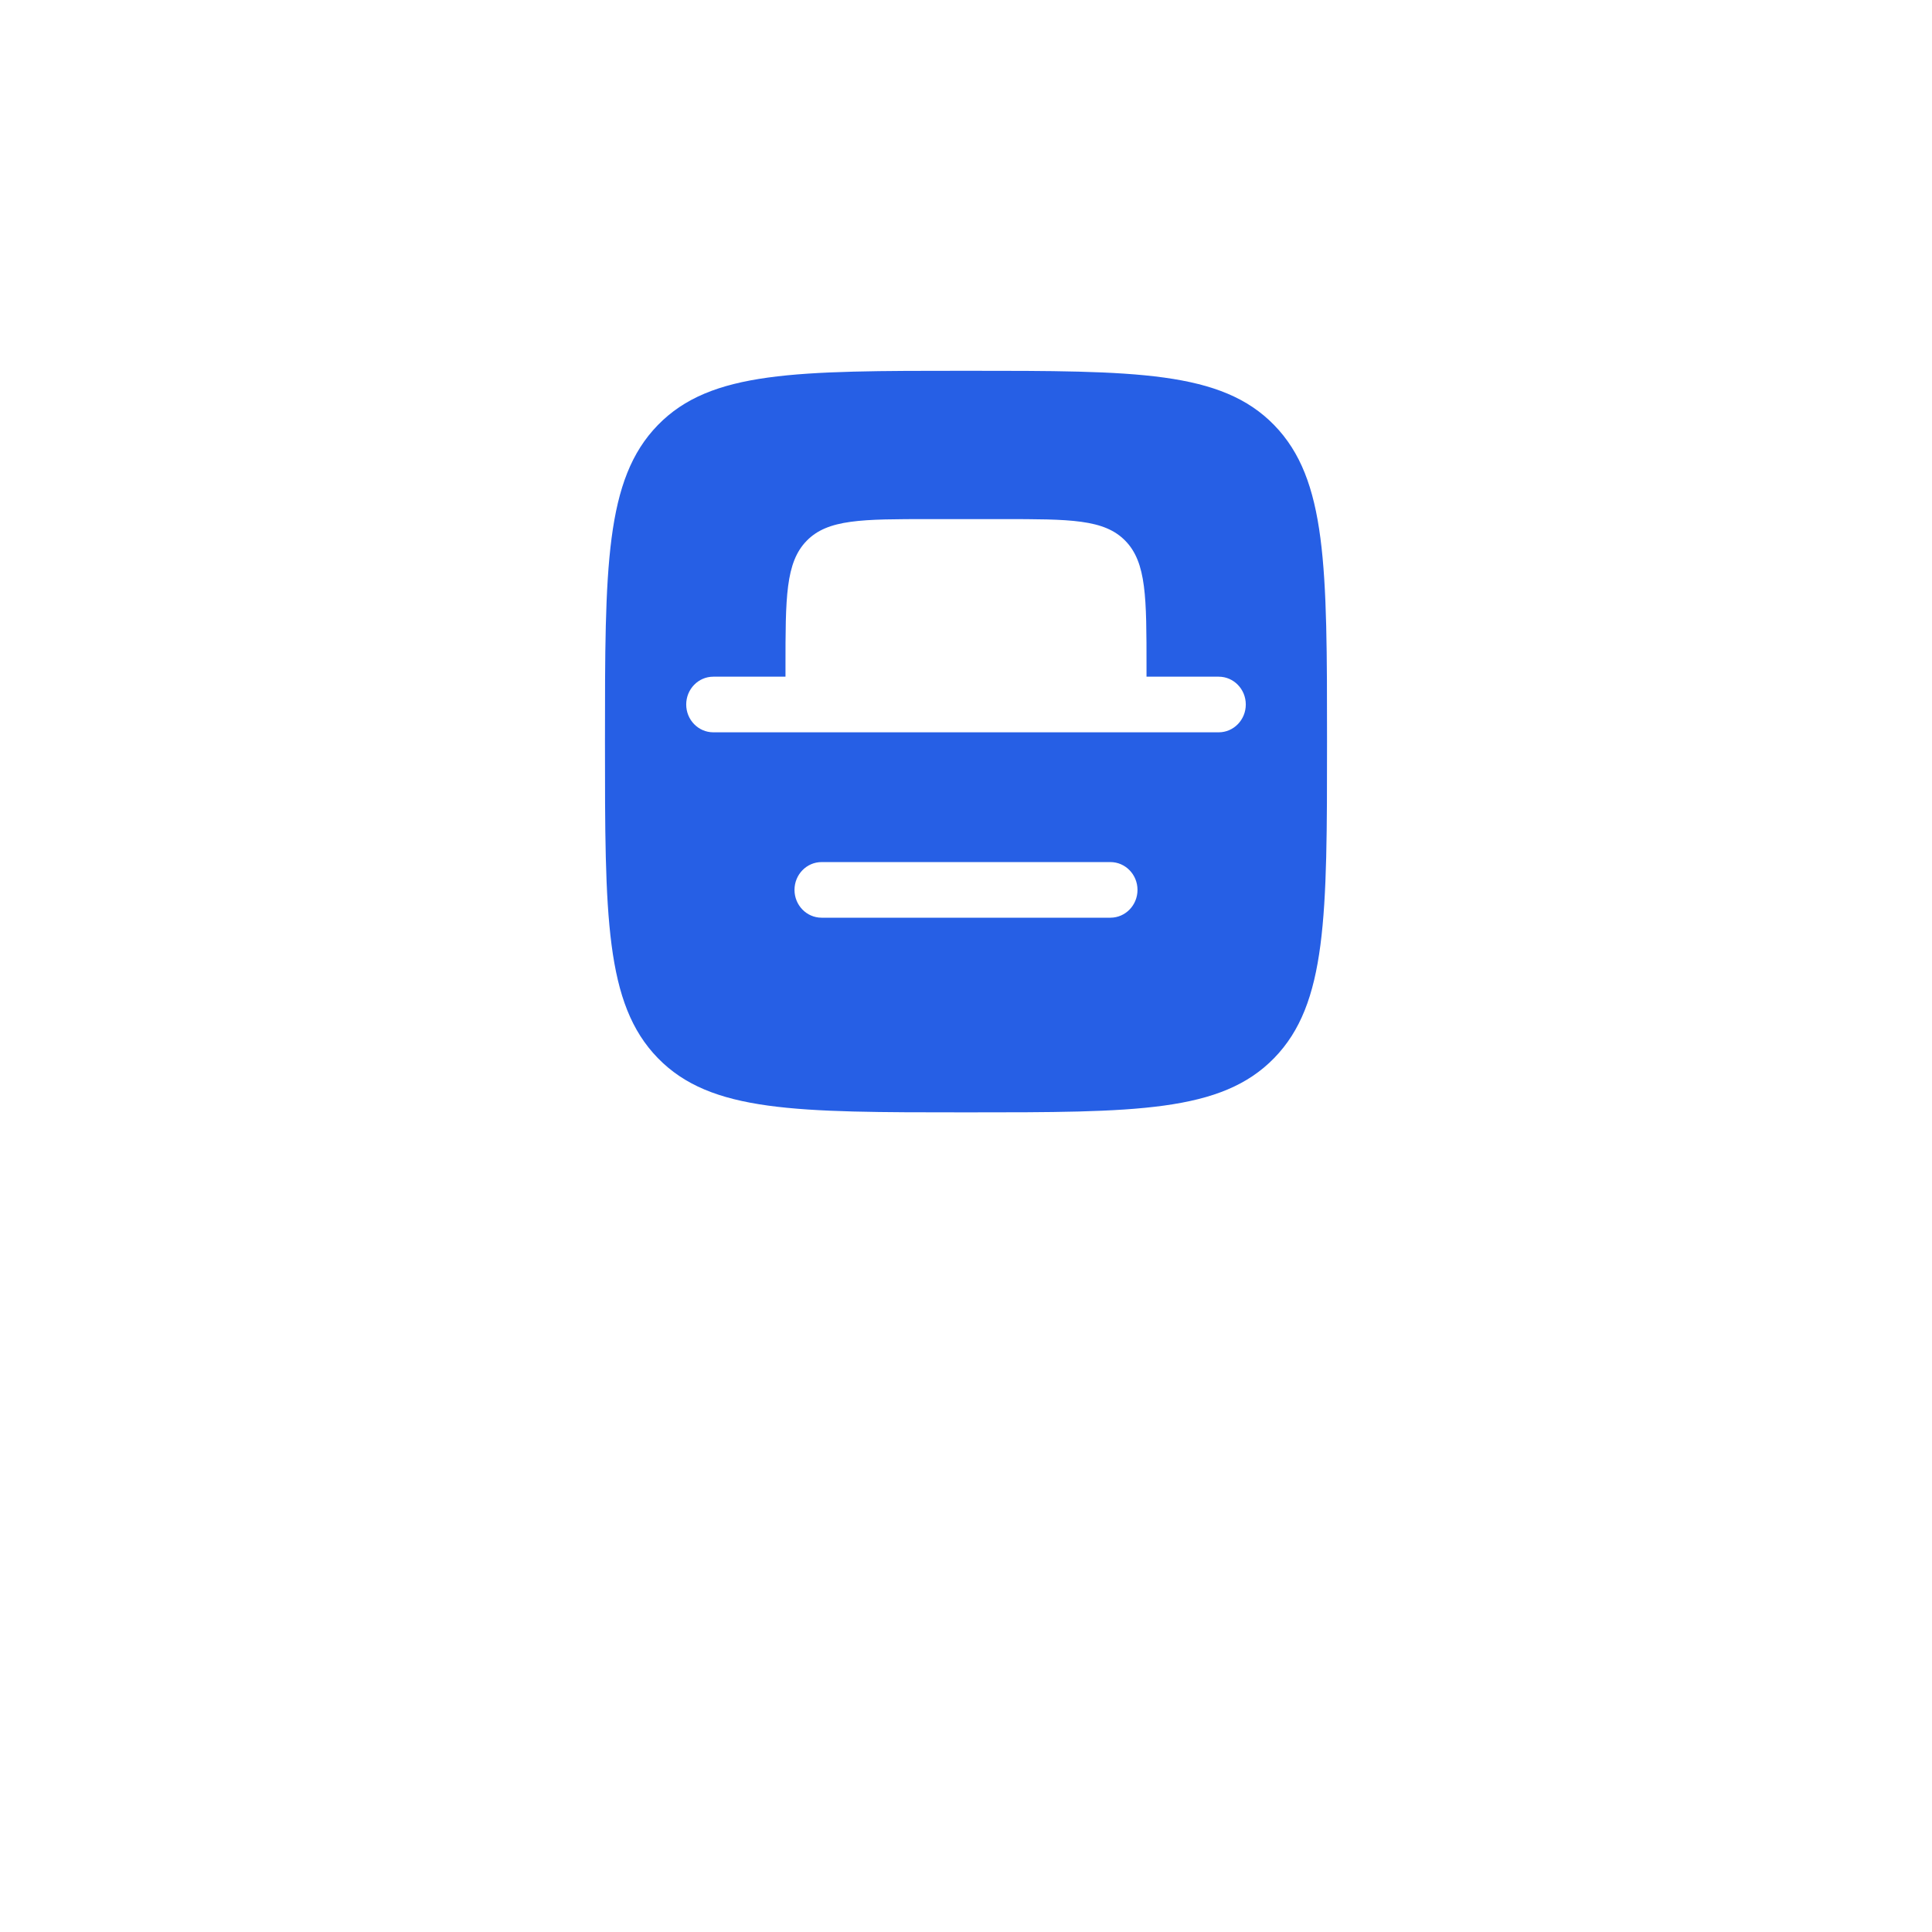 <svg width="99" height="99" viewBox="0 0 99 99" fill="none" xmlns="http://www.w3.org/2000/svg">
<g filter="url(#filter0_d_428_254)">
<rect x="14" y="2" width="71" height="71" rx="14" fill="white"/>
</g>
<path fill-rule="evenodd" clip-rule="evenodd" d="M31 38C31 29.043 31 24.565 33.709 21.782C36.419 19 40.779 19 49.5 19C58.221 19 62.581 19 65.291 21.782C68 24.565 68 29.043 68 38C68 46.957 68 51.435 65.291 54.218C62.581 57 58.221 57 49.5 57C40.779 57 36.419 57 33.709 54.218C31 51.435 31 46.957 31 38ZM42.1 44.175C41.334 44.175 40.712 44.813 40.712 45.6C40.712 46.387 41.334 47.025 42.1 47.025H56.9C57.666 47.025 58.288 46.387 58.288 45.6C58.288 44.813 57.666 44.175 56.9 44.175H42.1ZM41.334 27.713C42.417 26.6 44.162 26.6 47.65 26.6H51.35C54.838 26.6 56.583 26.6 57.666 27.713C58.75 28.826 58.75 30.617 58.75 34.2V34.675H62.45C63.216 34.675 63.837 35.313 63.837 36.1C63.837 36.887 63.216 37.525 62.45 37.525H36.55C35.784 37.525 35.163 36.887 35.163 36.1C35.163 35.313 35.784 34.675 36.55 34.675H40.25V34.2C40.25 30.617 40.25 28.826 41.334 27.713Z" fill="#265FE5"/>
<defs>
<filter id="filter0_d_428_254" x="0" y="0" width="99" height="99" filterUnits="userSpaceOnUse" color-interpolation-filters="sRGB">
<feFlood flood-opacity="0" result="BackgroundImageFix"/>
<feColorMatrix in="SourceAlpha" type="matrix" values="0 0 0 0 0 0 0 0 0 0 0 0 0 0 0 0 0 0 127 0" result="hardAlpha"/>
<feOffset dy="12"/>
<feGaussianBlur stdDeviation="7"/>
<feComposite in2="hardAlpha" operator="out"/>
<feColorMatrix type="matrix" values="0 0 0 0 0.149 0 0 0 0 0.373 0 0 0 0 0.898 0 0 0 0.1 0"/>
<feBlend mode="normal" in2="BackgroundImageFix" result="effect1_dropShadow_428_254"/>
<feBlend mode="normal" in="SourceGraphic" in2="effect1_dropShadow_428_254" result="shape"/>
</filter>
</defs>
</svg>
